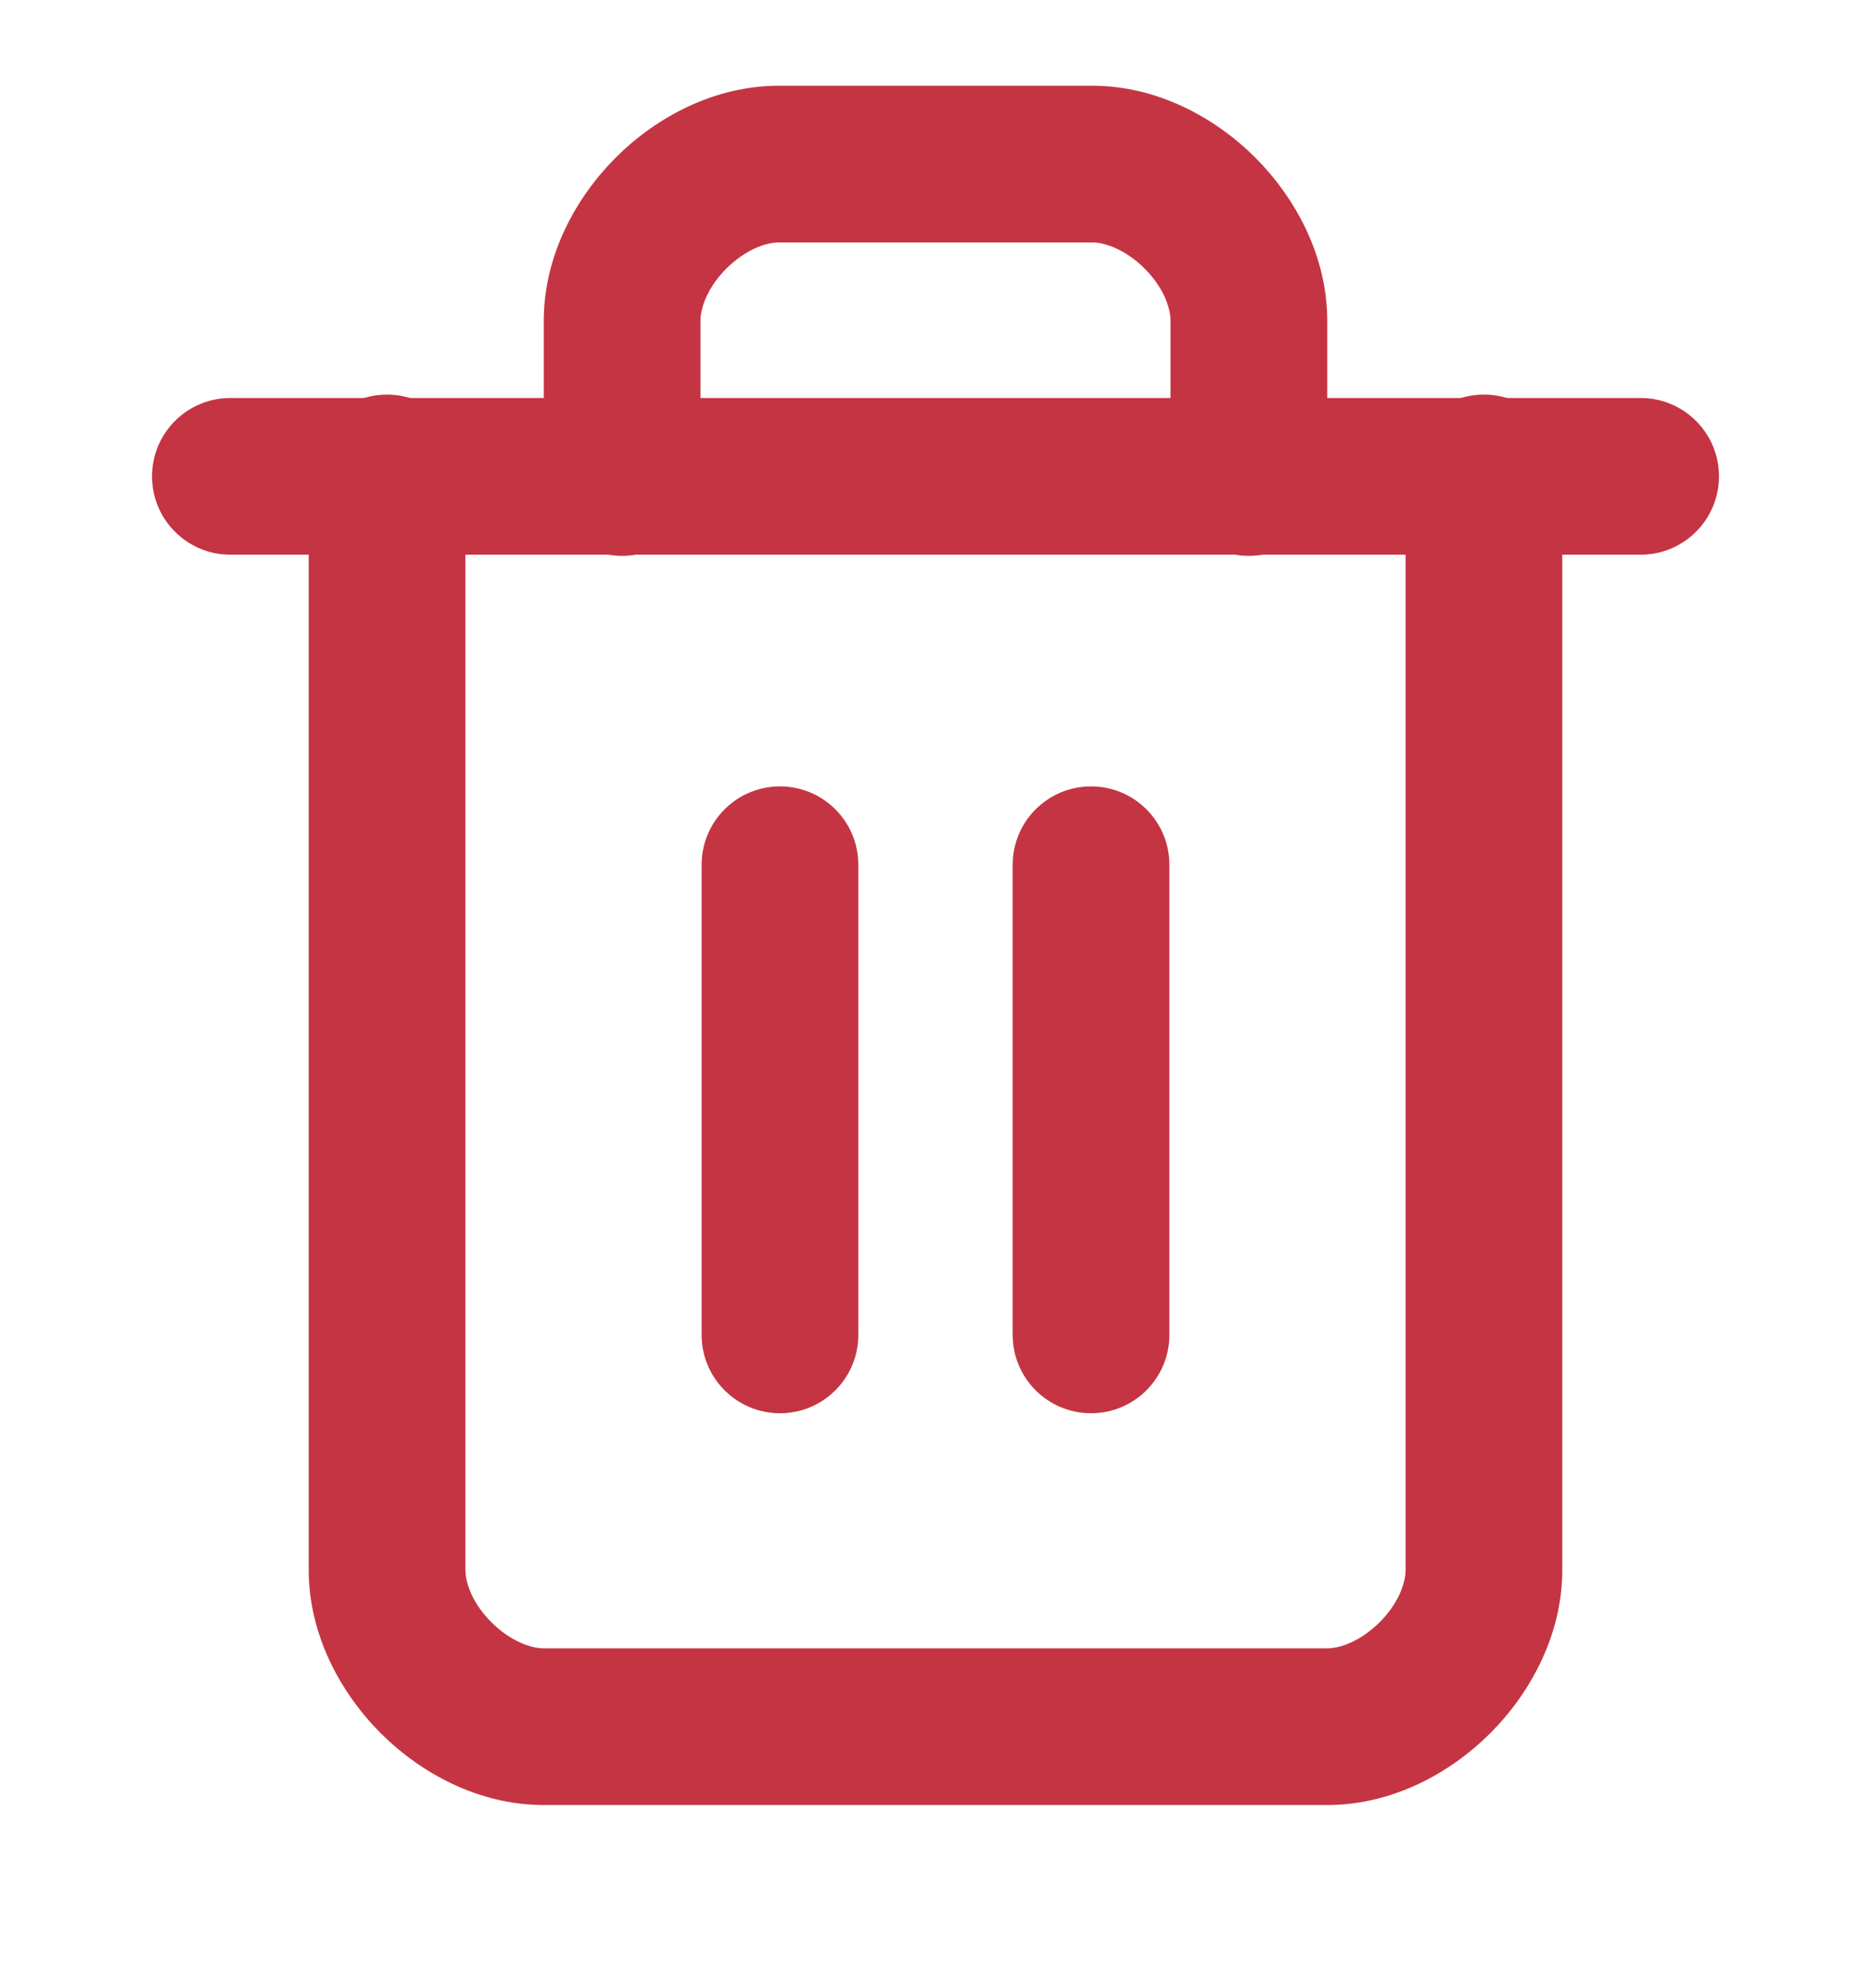 <svg width="16" height="17" viewBox="0 0 16 17" fill="none" xmlns="http://www.w3.org/2000/svg">
<g clip-path="url(#clip0_2_535)">
<path d="M14.03 3.403C14.4 3.403 14.7 3.703 14.7 4.073C14.7 4.443 14.4 4.743 14.03 4.743L1.97 4.743C1.6 4.743 1.3 4.443 1.3 4.073C1.3 3.703 1.6 3.403 1.97 3.403L14.03 3.403Z" fill="#C53443"/>
<path d="M2.64 13.424L2.64 4.044C2.64 3.674 2.94 3.374 3.31 3.374C3.68 3.374 3.98 3.674 3.98 4.044L3.98 13.424C3.98 13.541 4.045 13.714 4.202 13.871C4.36 14.028 4.533 14.094 4.65 14.094L11.35 14.094C11.467 14.094 11.64 14.028 11.798 13.871C11.955 13.714 12.02 13.541 12.02 13.424L12.02 4.044C12.02 3.674 12.32 3.374 12.69 3.374C13.06 3.374 13.36 3.674 13.36 4.044L13.36 13.424C13.36 13.976 13.09 14.473 12.745 14.819C12.4 15.164 11.903 15.434 11.35 15.434L4.65 15.434C4.097 15.434 3.6 15.164 3.255 14.819C2.91 14.473 2.64 13.976 2.64 13.424Z" fill="#C53443"/>
<path d="M10.01 4.083L10.01 2.743C10.01 2.626 9.945 2.453 9.788 2.296C9.63 2.139 9.457 2.073 9.34 2.073L6.66 2.073C6.543 2.073 6.37 2.139 6.212 2.296C6.055 2.453 5.99 2.626 5.99 2.743L5.99 4.083C5.99 4.453 5.69 4.753 5.32 4.753C4.95 4.753 4.65 4.453 4.65 4.083L4.65 2.743C4.65 2.19 4.92 1.694 5.265 1.348C5.61 1.003 6.107 0.733 6.66 0.733L9.34 0.733C9.893 0.733 10.39 1.003 10.735 1.348C11.08 1.694 11.35 2.19 11.35 2.743L11.35 4.083C11.35 4.453 11.05 4.753 10.68 4.753C10.31 4.753 10.01 4.453 10.01 4.083Z" fill="#C53443"/>
<path d="M6 11.414L6 7.394C6 7.024 6.3 6.724 6.67 6.724C7.04 6.724 7.34 7.024 7.34 7.394L7.34 11.414C7.34 11.784 7.04 12.084 6.67 12.084C6.3 12.084 6 11.784 6 11.414Z" fill="#C53443"/>
<path d="M8.66 11.414L8.66 7.394C8.66 7.024 8.96 6.724 9.33 6.724C9.7 6.724 10 7.024 10 7.394L10 11.414C10 11.784 9.7 12.084 9.33 12.084C8.96 12.084 8.66 11.784 8.66 11.414Z" fill="#C53443"/>
</g>
<defs>
<clipPath id="clip0_2_535">
<rect width="16" height="16" fill="white" transform="translate(0 0.073)"/>
</clipPath>
</defs>
</svg>
